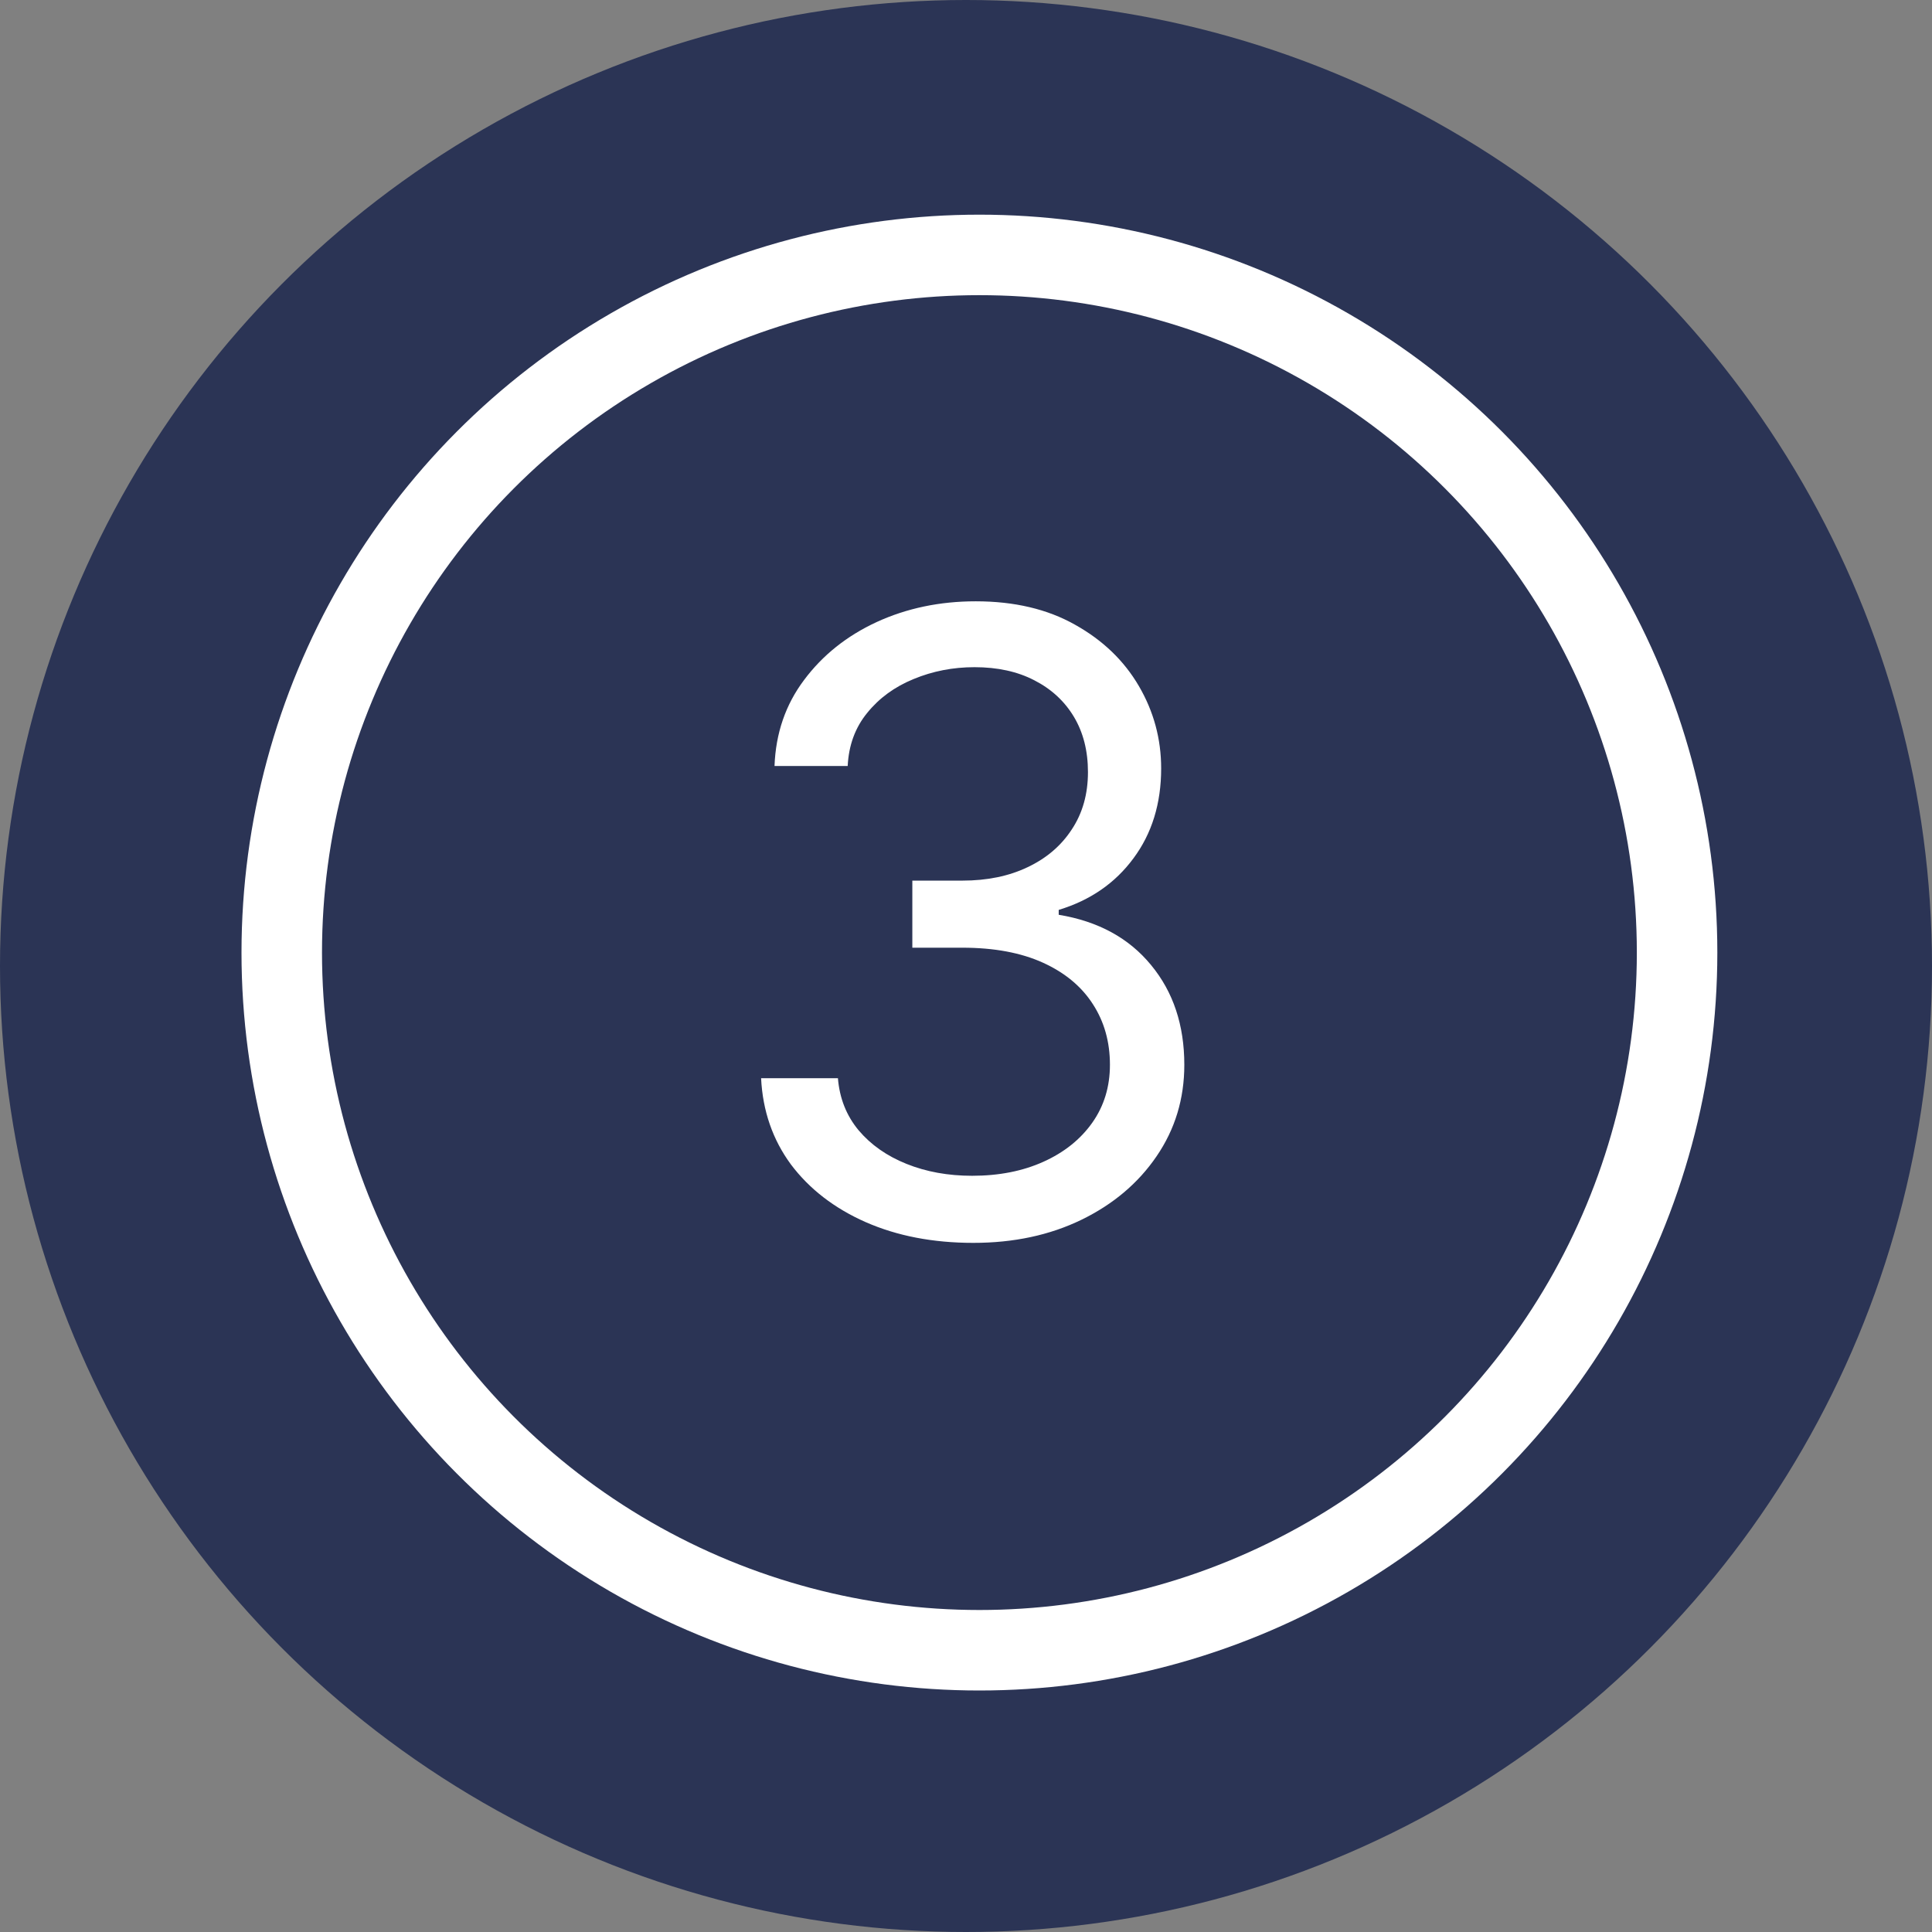 <svg width="72" height="72" viewBox="0 0 72 72" fill="none" xmlns="http://www.w3.org/2000/svg">
<rect x="0" y="0" width="72" height="72" fill="#808080" stroke="none"/>
<circle cx="36" cy="36" r="36" fill="#2B3455"/>
<circle cx="36.5" cy="35.5" r="26" fill="#2B3455" stroke="white" stroke-width="3"/>
<path d="M36.273 46.318C34.773 46.318 33.436 46.061 32.261 45.545C31.095 45.03 30.167 44.314 29.477 43.398C28.796 42.474 28.424 41.401 28.364 40.182H31.227C31.288 40.932 31.546 41.58 32 42.125C32.455 42.663 33.049 43.08 33.784 43.375C34.519 43.67 35.333 43.818 36.227 43.818C37.227 43.818 38.114 43.644 38.886 43.295C39.659 42.947 40.265 42.462 40.705 41.841C41.144 41.22 41.364 40.5 41.364 39.682C41.364 38.826 41.151 38.072 40.727 37.42C40.303 36.761 39.682 36.246 38.864 35.875C38.045 35.504 37.045 35.318 35.864 35.318H34V32.818H35.864C36.788 32.818 37.599 32.651 38.295 32.318C39 31.985 39.549 31.515 39.943 30.909C40.345 30.303 40.545 29.591 40.545 28.773C40.545 27.985 40.371 27.299 40.023 26.716C39.674 26.133 39.182 25.678 38.545 25.352C37.917 25.026 37.174 24.864 36.318 24.864C35.515 24.864 34.758 25.011 34.045 25.307C33.341 25.595 32.765 26.015 32.318 26.568C31.871 27.114 31.629 27.773 31.591 28.546H28.864C28.909 27.326 29.276 26.258 29.966 25.341C30.655 24.417 31.557 23.697 32.67 23.182C33.792 22.667 35.023 22.409 36.364 22.409C37.803 22.409 39.038 22.701 40.068 23.284C41.099 23.86 41.89 24.621 42.443 25.568C42.996 26.515 43.273 27.538 43.273 28.636C43.273 29.947 42.928 31.064 42.239 31.989C41.557 32.913 40.629 33.553 39.455 33.909V34.091C40.924 34.333 42.072 34.958 42.898 35.966C43.724 36.966 44.136 38.205 44.136 39.682C44.136 40.947 43.792 42.083 43.102 43.091C42.42 44.091 41.489 44.879 40.307 45.455C39.125 46.03 37.78 46.318 36.273 46.318Z" fill="white"/>
</svg>
